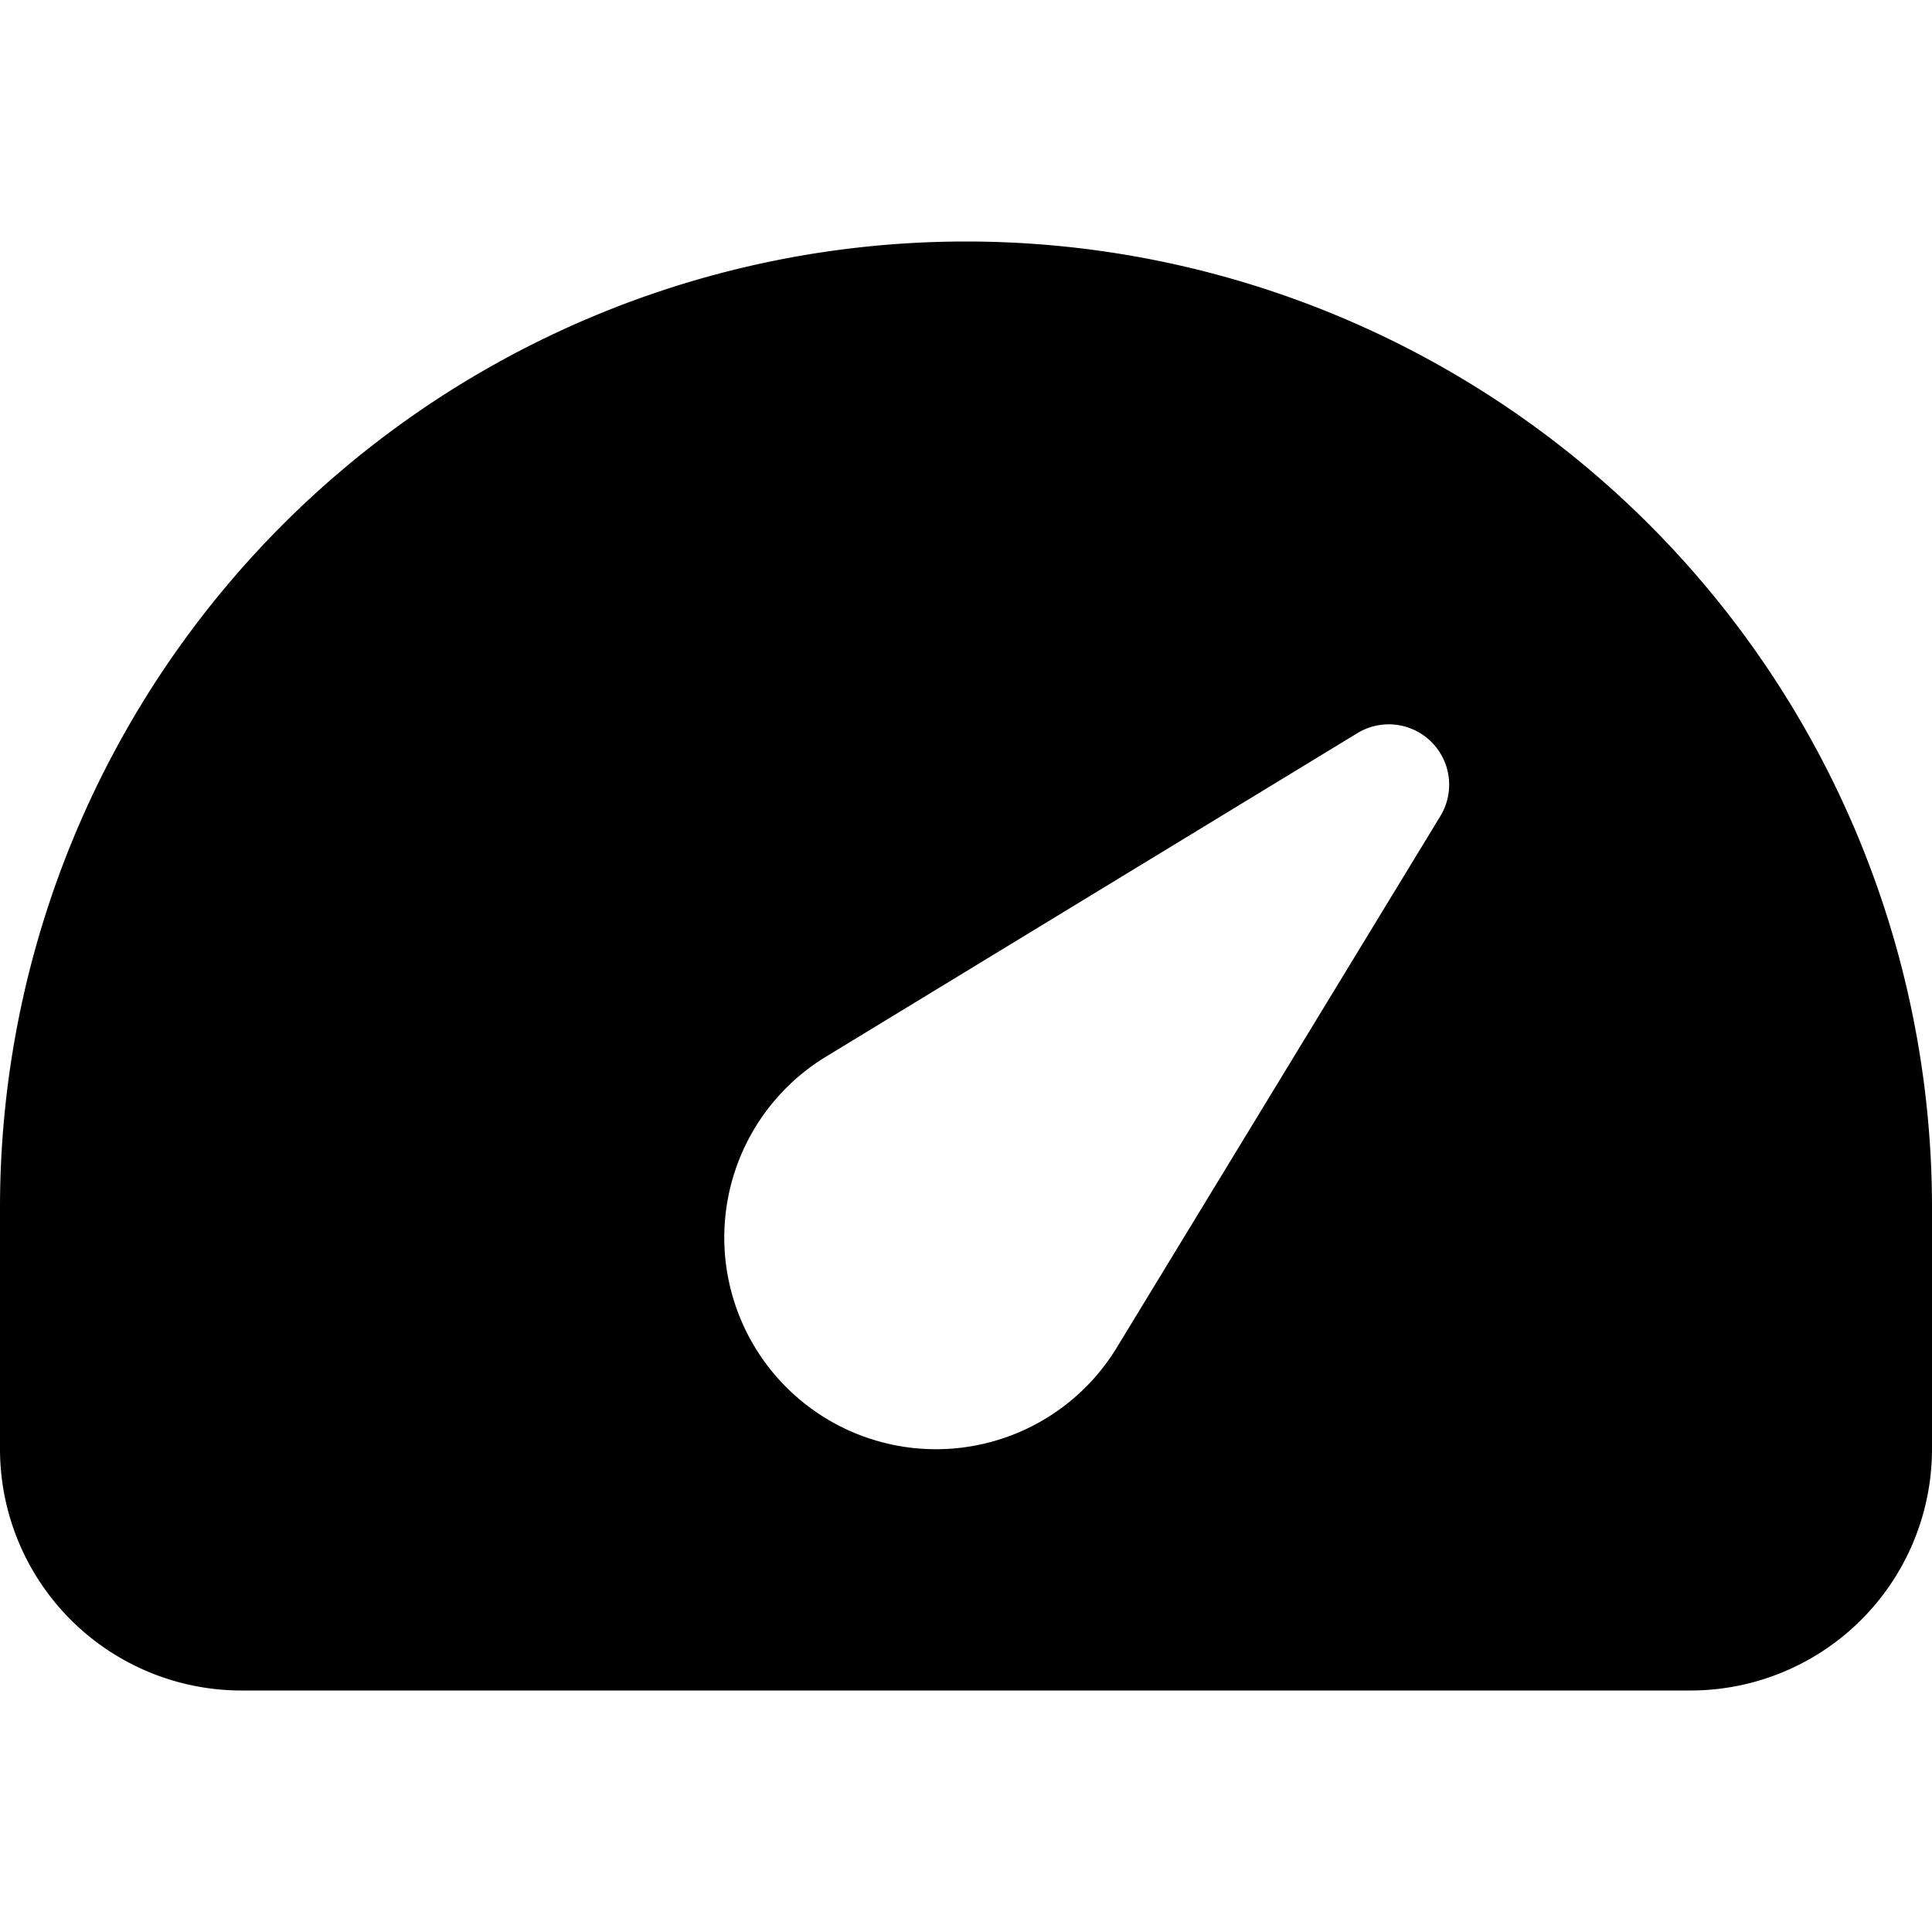 <svg xmlns="http://www.w3.org/2000/svg" width="24" height="24" viewBox="0 0 16 16" fill="none"><path fill="currentColor" fill-rule="evenodd" d="M8 2a8 8 0 0 0-8 8v2a2 2 0 0 0 2 2h12a2 2 0 0 0 2-2v-2a8 8 0 0 0-8-8zm3.927 4.761a.5.5 0 0 0-.688-.688L6.842 8.75a1.753 1.753 0 1 0 2.408 2.408z" clip-rule="evenodd"/></svg>